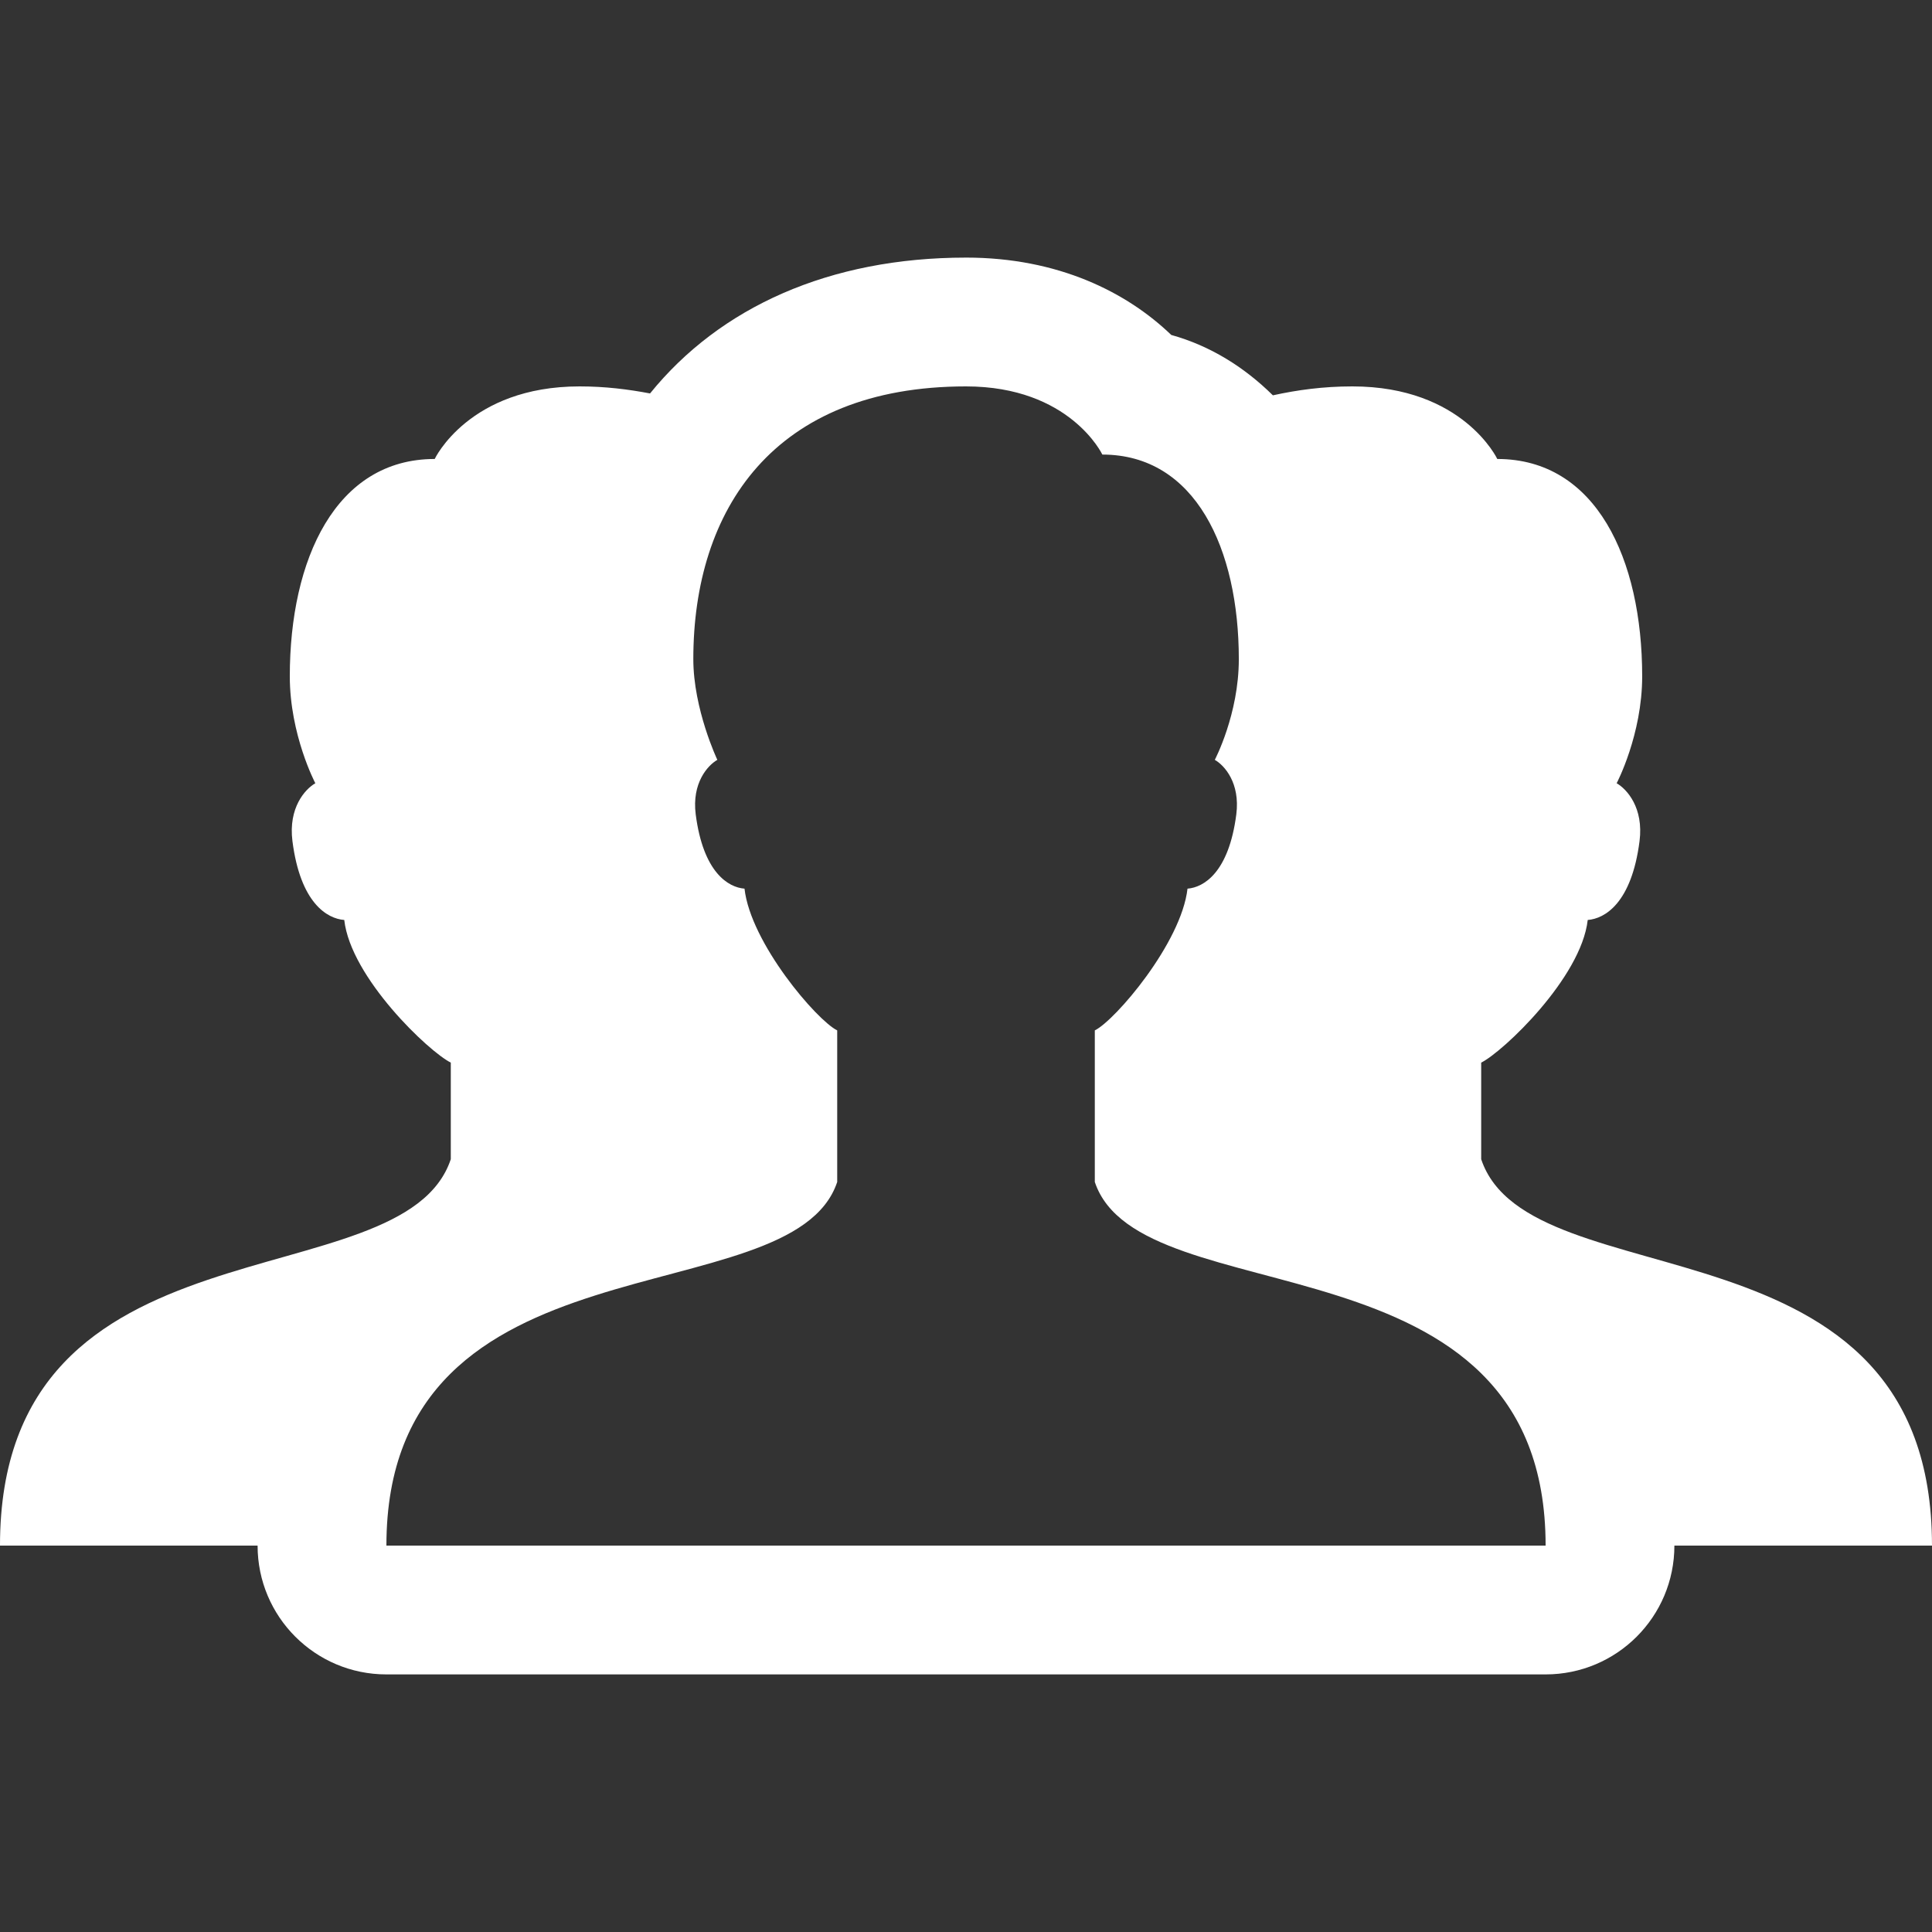 <svg xmlns="http://www.w3.org/2000/svg" width="512" height="512" x="0" y="0" fill="#000" viewBox="0 0 224 224"><rect x="0" y="0" width="224" height="224" fill="#333333" stroke="none"/><g style="mix-blend-mode:normal" fill="none" stroke="none" stroke-dashoffset="0" stroke-miterlimit="10" stroke-width="1" font-family="none" font-size="none" font-weight="none"><path fill="none" d="M0,224v-224h224v224z"/><g fill="#fff"><path d="M112,29.867c-15.838,0 -28.525,5.742 -36.633,15.75c-2.525,-0.478 -5.187,-0.817 -8.167,-0.817c-12.82,0 -16.8,8.407 -16.8,8.415c-11.461,0 -16.8,11.603 -16.8,25.2c0,6.787 2.96,12.396 2.96,12.396c-1.187,0.679 -3.147,2.848 -2.654,6.708c0.918,7.183 4.022,8.994 6.008,9.144c0.754,6.705 9.828,15.291 12.352,16.538v11.2c-5.6,16.8 -52.267,5.6 -52.267,44.8h29.867c0,8.251 6.683,14.933 14.933,14.933h134.4c8.251,0 14.933,-6.683 14.933,-14.933h29.867c0,-39.2 -46.667,-28 -52.267,-44.8v-11.2c2.524,-1.247 11.598,-9.832 12.352,-16.538c1.986,-0.149 5.09,-1.961 6.008,-9.144c0.493,-3.86 -1.467,-6.029 -2.654,-6.708c0,0 2.96,-5.609 2.96,-12.396c0,-13.597 -5.339,-25.2 -16.8,-25.2c0,-0.007 -3.98,-8.415 -16.8,-8.415c-3.402,0 -6.404,0.418 -9.217,1.035c-3.327,-3.279 -7.254,-5.739 -11.783,-7c-5.145,-4.95 -13.1,-8.969 -23.8,-8.969zM112,44.8c12.066,0 15.808,7.904 15.808,7.904c10.789,0 15.823,10.929 15.823,23.727c0,6.384 -2.785,11.667 -2.785,11.667c1.12,0.642 2.957,2.678 2.494,6.315c-0.866,6.765 -3.792,8.477 -5.658,8.619c-0.717,6.302 -8.374,15.263 -10.748,16.435v17.573c5.271,15.814 52.267,5.268 52.267,42.16h-134.4c0,-36.893 46.995,-26.353 52.267,-42.16v-17.573c-2.374,-1.172 -10.039,-10.126 -10.748,-16.435c-1.867,-0.142 -4.792,-1.861 -5.658,-8.619c-0.463,-3.629 1.388,-5.672 2.508,-6.315c0,0 -2.785,-5.865 -2.785,-11.681c0,-17.278 9.261,-31.617 31.617,-31.617z"/></g></g></svg>